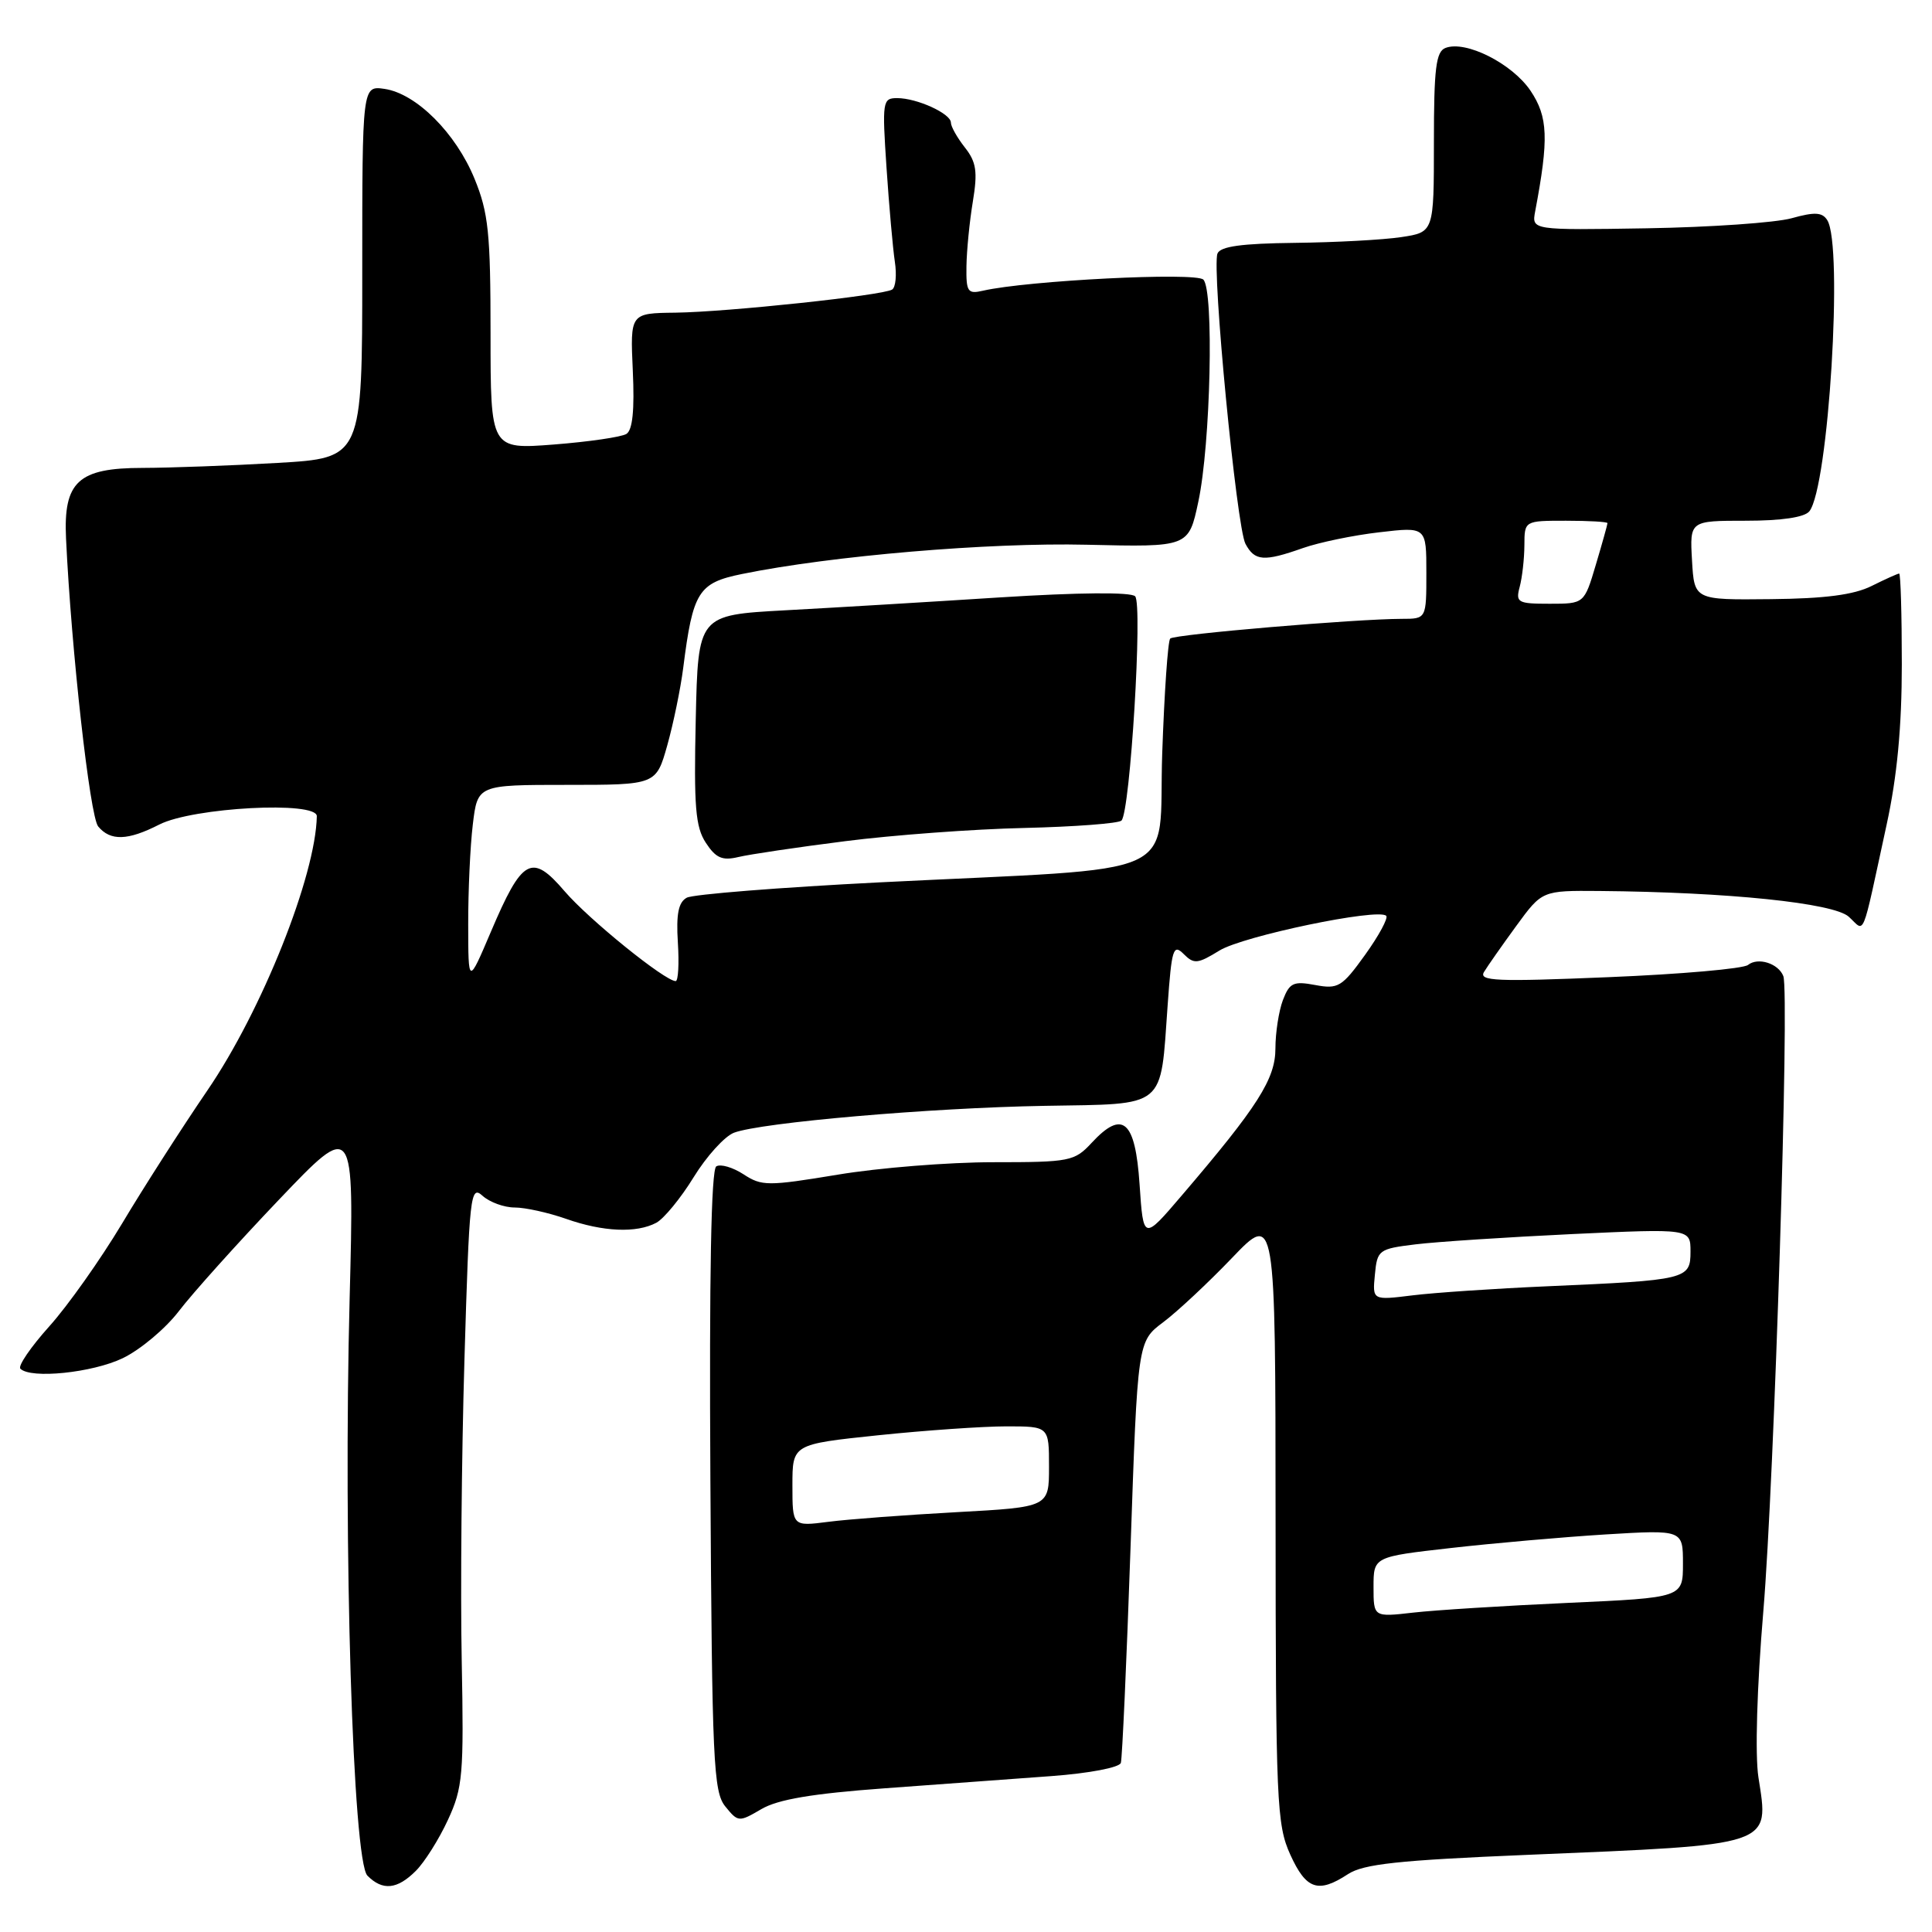 <?xml version="1.0" encoding="UTF-8" standalone="no"?>
<!DOCTYPE svg PUBLIC "-//W3C//DTD SVG 1.1//EN" "http://www.w3.org/Graphics/SVG/1.1/DTD/svg11.dtd" >
<svg xmlns="http://www.w3.org/2000/svg" xmlns:xlink="http://www.w3.org/1999/xlink" version="1.1" viewBox="0 0 256 256">
 <g >
 <path fill="currentColor"
d=" M 55.10 247.90 C 56.26 246.74 58.17 243.71 59.35 241.15 C 61.33 236.88 61.47 235.16 61.18 220.00 C 61.00 210.93 61.16 193.01 61.54 180.20 C 62.19 158.27 62.33 156.99 63.94 158.45 C 64.89 159.30 66.80 160.00 68.20 160.00 C 69.60 160.00 72.66 160.68 75.00 161.50 C 79.91 163.23 84.34 163.42 86.97 162.02 C 87.98 161.47 90.21 158.76 91.91 155.99 C 93.62 153.21 96.02 150.56 97.26 150.09 C 100.84 148.74 123.27 146.79 138.42 146.53 C 154.70 146.25 153.73 147.05 154.72 133.19 C 155.25 125.73 155.46 125.03 156.84 126.41 C 158.21 127.78 158.69 127.73 161.57 125.96 C 164.68 124.03 182.63 120.29 183.68 121.35 C 183.97 121.64 182.72 123.96 180.89 126.51 C 177.82 130.78 177.31 131.09 174.27 130.52 C 171.39 129.98 170.87 130.22 169.99 132.52 C 169.45 133.95 169.00 136.84 169.00 138.92 C 169.00 142.96 166.68 146.61 156.57 158.43 C 151.50 164.37 151.50 164.37 151.00 156.94 C 150.43 148.44 148.76 147.00 144.65 151.43 C 142.38 153.88 141.78 154.00 131.59 154.00 C 125.72 154.00 116.45 154.74 111.00 155.65 C 101.74 157.18 100.93 157.18 98.52 155.60 C 97.10 154.68 95.48 154.20 94.91 154.55 C 94.23 154.98 93.97 168.90 94.13 196.21 C 94.35 233.45 94.53 237.43 96.11 239.37 C 97.80 241.45 97.91 241.46 100.88 239.72 C 103.07 238.43 107.64 237.66 117.21 236.96 C 124.52 236.43 134.48 235.70 139.34 235.34 C 144.32 234.97 148.33 234.21 148.52 233.59 C 148.70 232.99 149.28 220.18 149.80 205.13 C 150.74 177.75 150.74 177.75 154.12 175.21 C 155.98 173.82 160.09 169.98 163.25 166.68 C 169.00 160.68 169.00 160.68 169.02 201.09 C 169.04 238.84 169.17 241.78 170.97 245.75 C 173.07 250.38 174.67 250.92 178.62 248.33 C 180.67 246.99 185.31 246.49 202.33 245.78 C 235.21 244.41 234.43 244.68 233.00 235.50 C 232.54 232.53 232.80 223.59 233.65 213.50 C 235.10 196.24 237.14 131.52 236.30 129.34 C 235.65 127.66 232.95 126.80 231.62 127.86 C 231.01 128.36 222.69 129.09 213.14 129.48 C 198.28 130.10 195.91 130.00 196.64 128.79 C 197.11 128.01 199.04 125.26 200.92 122.68 C 204.34 118.00 204.34 118.00 211.92 118.06 C 228.97 118.21 242.95 119.65 244.97 121.47 C 247.19 123.48 246.58 124.96 249.99 109.26 C 251.38 102.89 252.00 96.30 252.00 88.01 C 252.00 81.40 251.84 76.00 251.65 76.00 C 251.46 76.00 249.82 76.74 248.01 77.64 C 245.66 78.82 241.81 79.32 234.61 79.39 C 224.50 79.50 224.50 79.50 224.20 74.25 C 223.90 69.00 223.90 69.00 231.33 69.00 C 236.07 69.00 239.11 68.55 239.75 67.75 C 242.29 64.55 244.26 32.54 242.12 29.17 C 241.46 28.12 240.46 28.06 237.39 28.92 C 235.25 29.51 226.63 30.11 218.22 30.25 C 202.95 30.50 202.95 30.50 203.42 28.00 C 205.24 18.37 205.13 15.49 202.80 12.02 C 200.36 8.41 194.22 5.32 191.54 6.35 C 190.27 6.83 190.00 9.05 190.00 18.86 C 190.00 30.77 190.00 30.77 185.66 31.42 C 183.28 31.78 176.94 32.12 171.58 32.18 C 164.51 32.26 161.69 32.65 161.32 33.60 C 160.55 35.62 163.85 69.85 165.03 72.06 C 166.26 74.36 167.47 74.45 172.65 72.62 C 174.79 71.87 179.35 70.92 182.77 70.53 C 189.00 69.80 189.00 69.80 189.00 75.90 C 189.00 82.00 189.00 82.00 185.75 82.00 C 179.69 82.01 155.61 84.05 155.06 84.61 C 154.75 84.92 154.28 91.77 154.00 99.83 C 153.42 116.81 157.73 114.85 116.50 116.92 C 103.30 117.59 91.83 118.50 91.00 118.95 C 89.90 119.55 89.58 121.11 89.82 124.88 C 90.00 127.70 89.87 130.00 89.53 130.00 C 88.11 130.00 78.01 121.83 74.81 118.09 C 70.45 113.00 69.20 113.69 65.03 123.50 C 62.05 130.50 62.05 130.50 62.04 122.50 C 62.03 118.10 62.30 112.14 62.65 109.25 C 63.28 104.00 63.28 104.00 75.11 104.00 C 86.94 104.00 86.94 104.00 88.42 98.75 C 89.23 95.86 90.18 91.25 90.53 88.50 C 91.81 78.39 92.53 77.24 98.31 76.06 C 110.15 73.64 131.06 71.87 144.00 72.18 C 157.50 72.50 157.50 72.50 158.78 66.50 C 160.42 58.86 160.87 38.48 159.45 37.05 C 158.44 36.04 136.14 37.17 130.25 38.52 C 128.22 38.99 128.01 38.68 128.06 35.27 C 128.09 33.20 128.47 29.34 128.91 26.69 C 129.56 22.74 129.37 21.47 127.85 19.54 C 126.83 18.24 126.00 16.77 126.00 16.25 C 126.00 15.05 121.50 13.00 118.88 13.00 C 116.94 13.00 116.88 13.42 117.47 22.25 C 117.81 27.34 118.31 32.93 118.57 34.67 C 118.84 36.42 118.68 38.08 118.21 38.37 C 116.94 39.15 96.40 41.34 89.50 41.43 C 83.50 41.50 83.50 41.50 83.85 49.13 C 84.09 54.34 83.82 56.99 83.00 57.50 C 82.33 57.91 78.01 58.54 73.40 58.90 C 65.00 59.55 65.00 59.55 65.00 44.21 C 65.00 30.87 64.72 28.19 62.88 23.69 C 60.40 17.63 55.16 12.40 50.96 11.78 C 48.00 11.35 48.00 11.35 48.00 36.02 C 48.00 60.69 48.00 60.69 36.75 61.34 C 30.56 61.70 22.53 61.99 18.90 62.00 C 10.36 62.00 8.39 63.82 8.75 71.36 C 9.45 86.16 11.91 108.19 13.01 109.51 C 14.63 111.46 16.93 111.39 21.10 109.26 C 25.56 106.98 42.01 106.11 41.98 108.15 C 41.83 116.05 34.71 133.91 27.47 144.50 C 24.09 149.45 19.00 157.39 16.16 162.15 C 13.31 166.90 8.98 173.03 6.52 175.76 C 4.07 178.49 2.35 181.01 2.70 181.36 C 4.07 182.74 12.24 181.90 16.26 179.97 C 18.59 178.85 21.94 176.04 23.71 173.72 C 25.48 171.40 31.42 164.78 36.93 159.00 C 46.94 148.50 46.94 148.50 46.33 172.00 C 45.47 204.92 46.76 246.62 48.69 248.54 C 50.70 250.56 52.63 250.37 55.10 247.90 Z  M 112.00 111.46 C 118.33 110.65 128.99 109.86 135.71 109.71 C 142.42 109.55 148.22 109.11 148.60 108.73 C 149.76 107.58 151.43 80.03 150.41 79.01 C 149.84 78.44 142.94 78.50 132.49 79.16 C 123.15 79.76 110.33 80.53 104.00 80.87 C 92.50 81.50 92.50 81.50 92.19 95.33 C 91.93 106.86 92.15 109.59 93.53 111.68 C 94.85 113.70 95.71 114.07 97.84 113.56 C 99.30 113.21 105.67 112.26 112.00 111.46 Z  M 182.00 210.28 C 182.00 206.28 182.00 206.28 192.25 205.12 C 197.89 204.48 207.11 203.67 212.75 203.32 C 223.00 202.70 223.00 202.70 223.00 207.20 C 223.00 211.70 223.00 211.70 207.75 212.39 C 199.36 212.77 190.14 213.35 187.25 213.68 C 182.00 214.28 182.00 214.28 182.00 210.28 Z  M 105.00 196.81 C 105.00 191.37 105.00 191.37 116.36 190.18 C 122.61 189.53 130.26 189.00 133.36 189.00 C 139.00 189.00 139.00 189.00 139.00 194.35 C 139.00 199.70 139.00 199.70 126.75 200.37 C 120.01 200.74 112.36 201.31 109.75 201.65 C 105.00 202.26 105.00 202.26 105.00 196.81 Z  M 182.18 168.90 C 182.49 165.62 182.68 165.48 187.59 164.88 C 190.39 164.54 199.73 163.93 208.34 163.52 C 224.00 162.79 224.00 162.79 224.00 165.85 C 224.00 169.52 223.53 169.63 205.00 170.44 C 198.12 170.74 190.10 171.28 187.18 171.64 C 181.85 172.30 181.85 172.30 182.18 168.90 Z  M 201.37 77.75 C 201.70 76.51 201.98 74.04 201.99 72.25 C 202.00 69.00 202.00 69.00 207.50 69.00 C 210.53 69.00 213.00 69.14 213.00 69.32 C 213.00 69.49 212.31 71.97 211.46 74.82 C 209.92 80.00 209.92 80.00 205.34 80.00 C 201.09 80.00 200.81 79.84 201.37 77.75 Z "/>
</g>
</svg>
